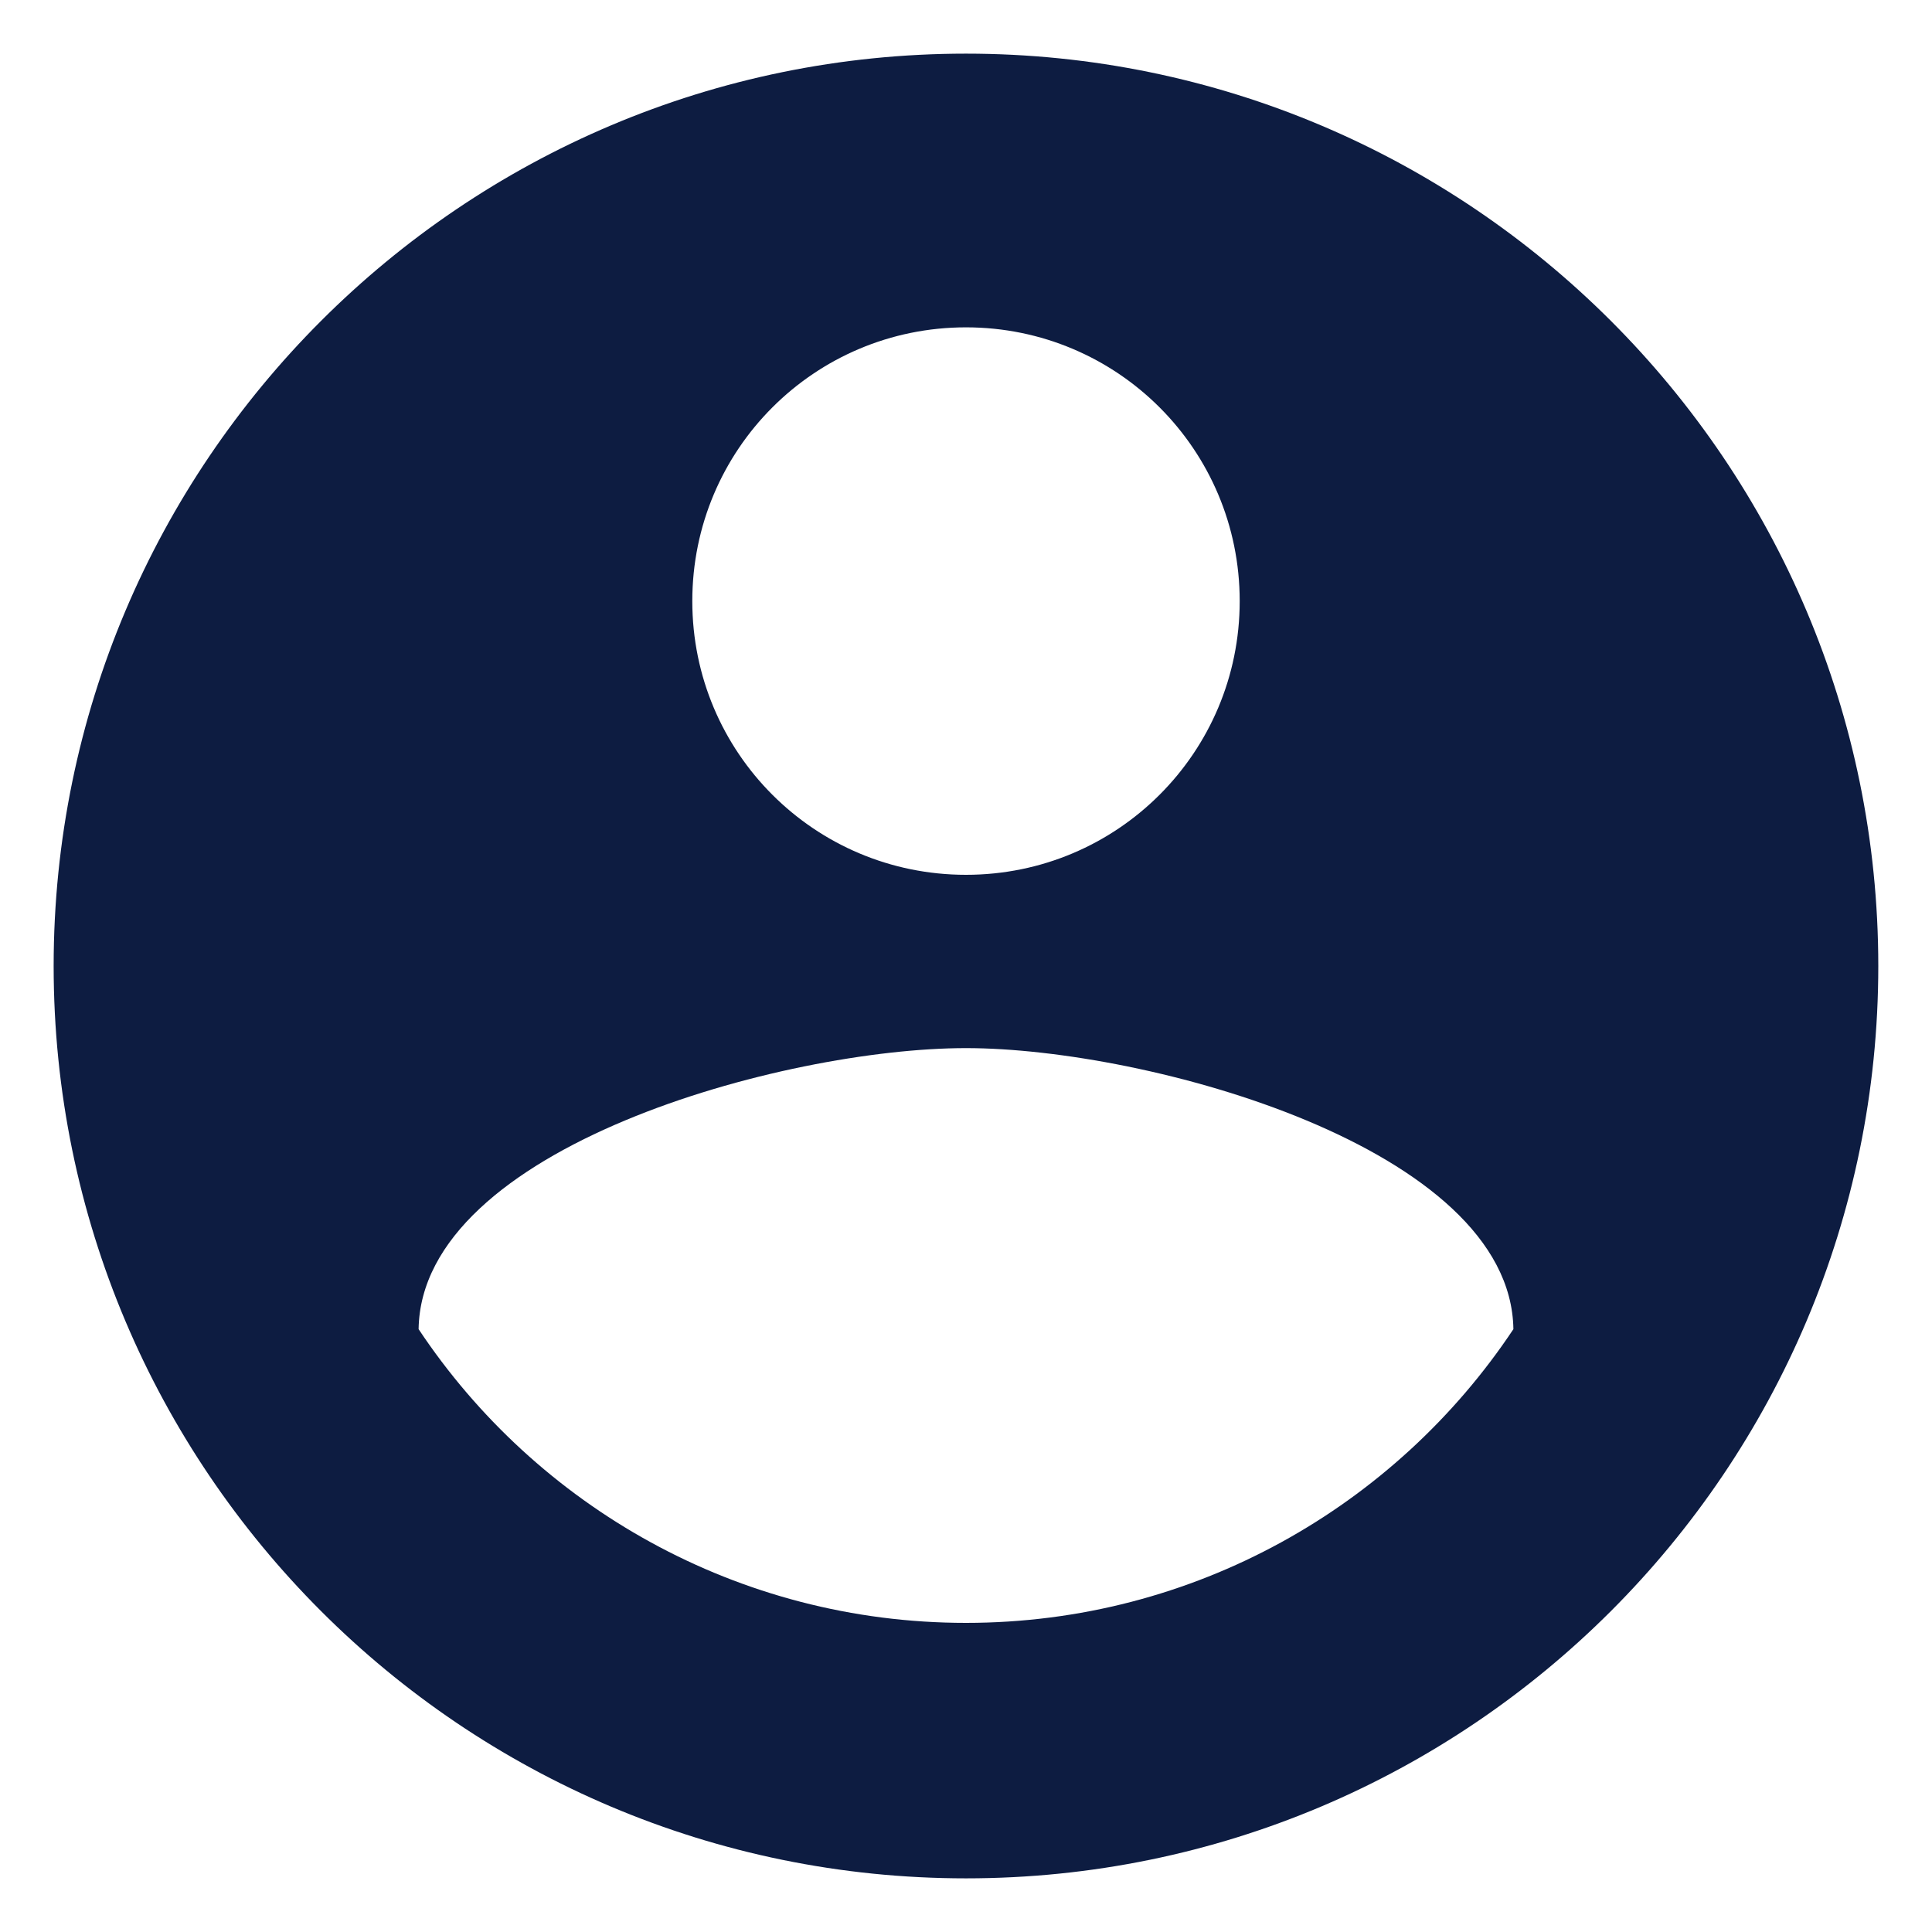 <svg width="30" height="30" viewBox="0 0 30 30" fill="none" xmlns="http://www.w3.org/2000/svg">
<path d="M15 0.833C7.18 0.833 0.833 7.18 0.833 15C0.833 22.82 7.18 29.167 15 29.167C22.82 29.167 29.166 22.82 29.166 15C29.166 7.18 22.82 0.833 15 0.833ZM15 5.083C17.351 5.083 19.25 6.982 19.25 9.334C19.25 11.685 17.351 13.584 15 13.584C12.648 13.584 10.75 11.685 10.75 9.334C10.75 6.982 12.648 5.083 15 5.083ZM15 25.2C11.458 25.2 8.327 23.387 6.5 20.639C6.542 17.819 12.166 16.275 15 16.275C17.819 16.275 23.457 17.819 23.5 20.639C21.672 23.387 18.541 25.2 15 25.2Z" fill="#0D1C41"/>
</svg>
